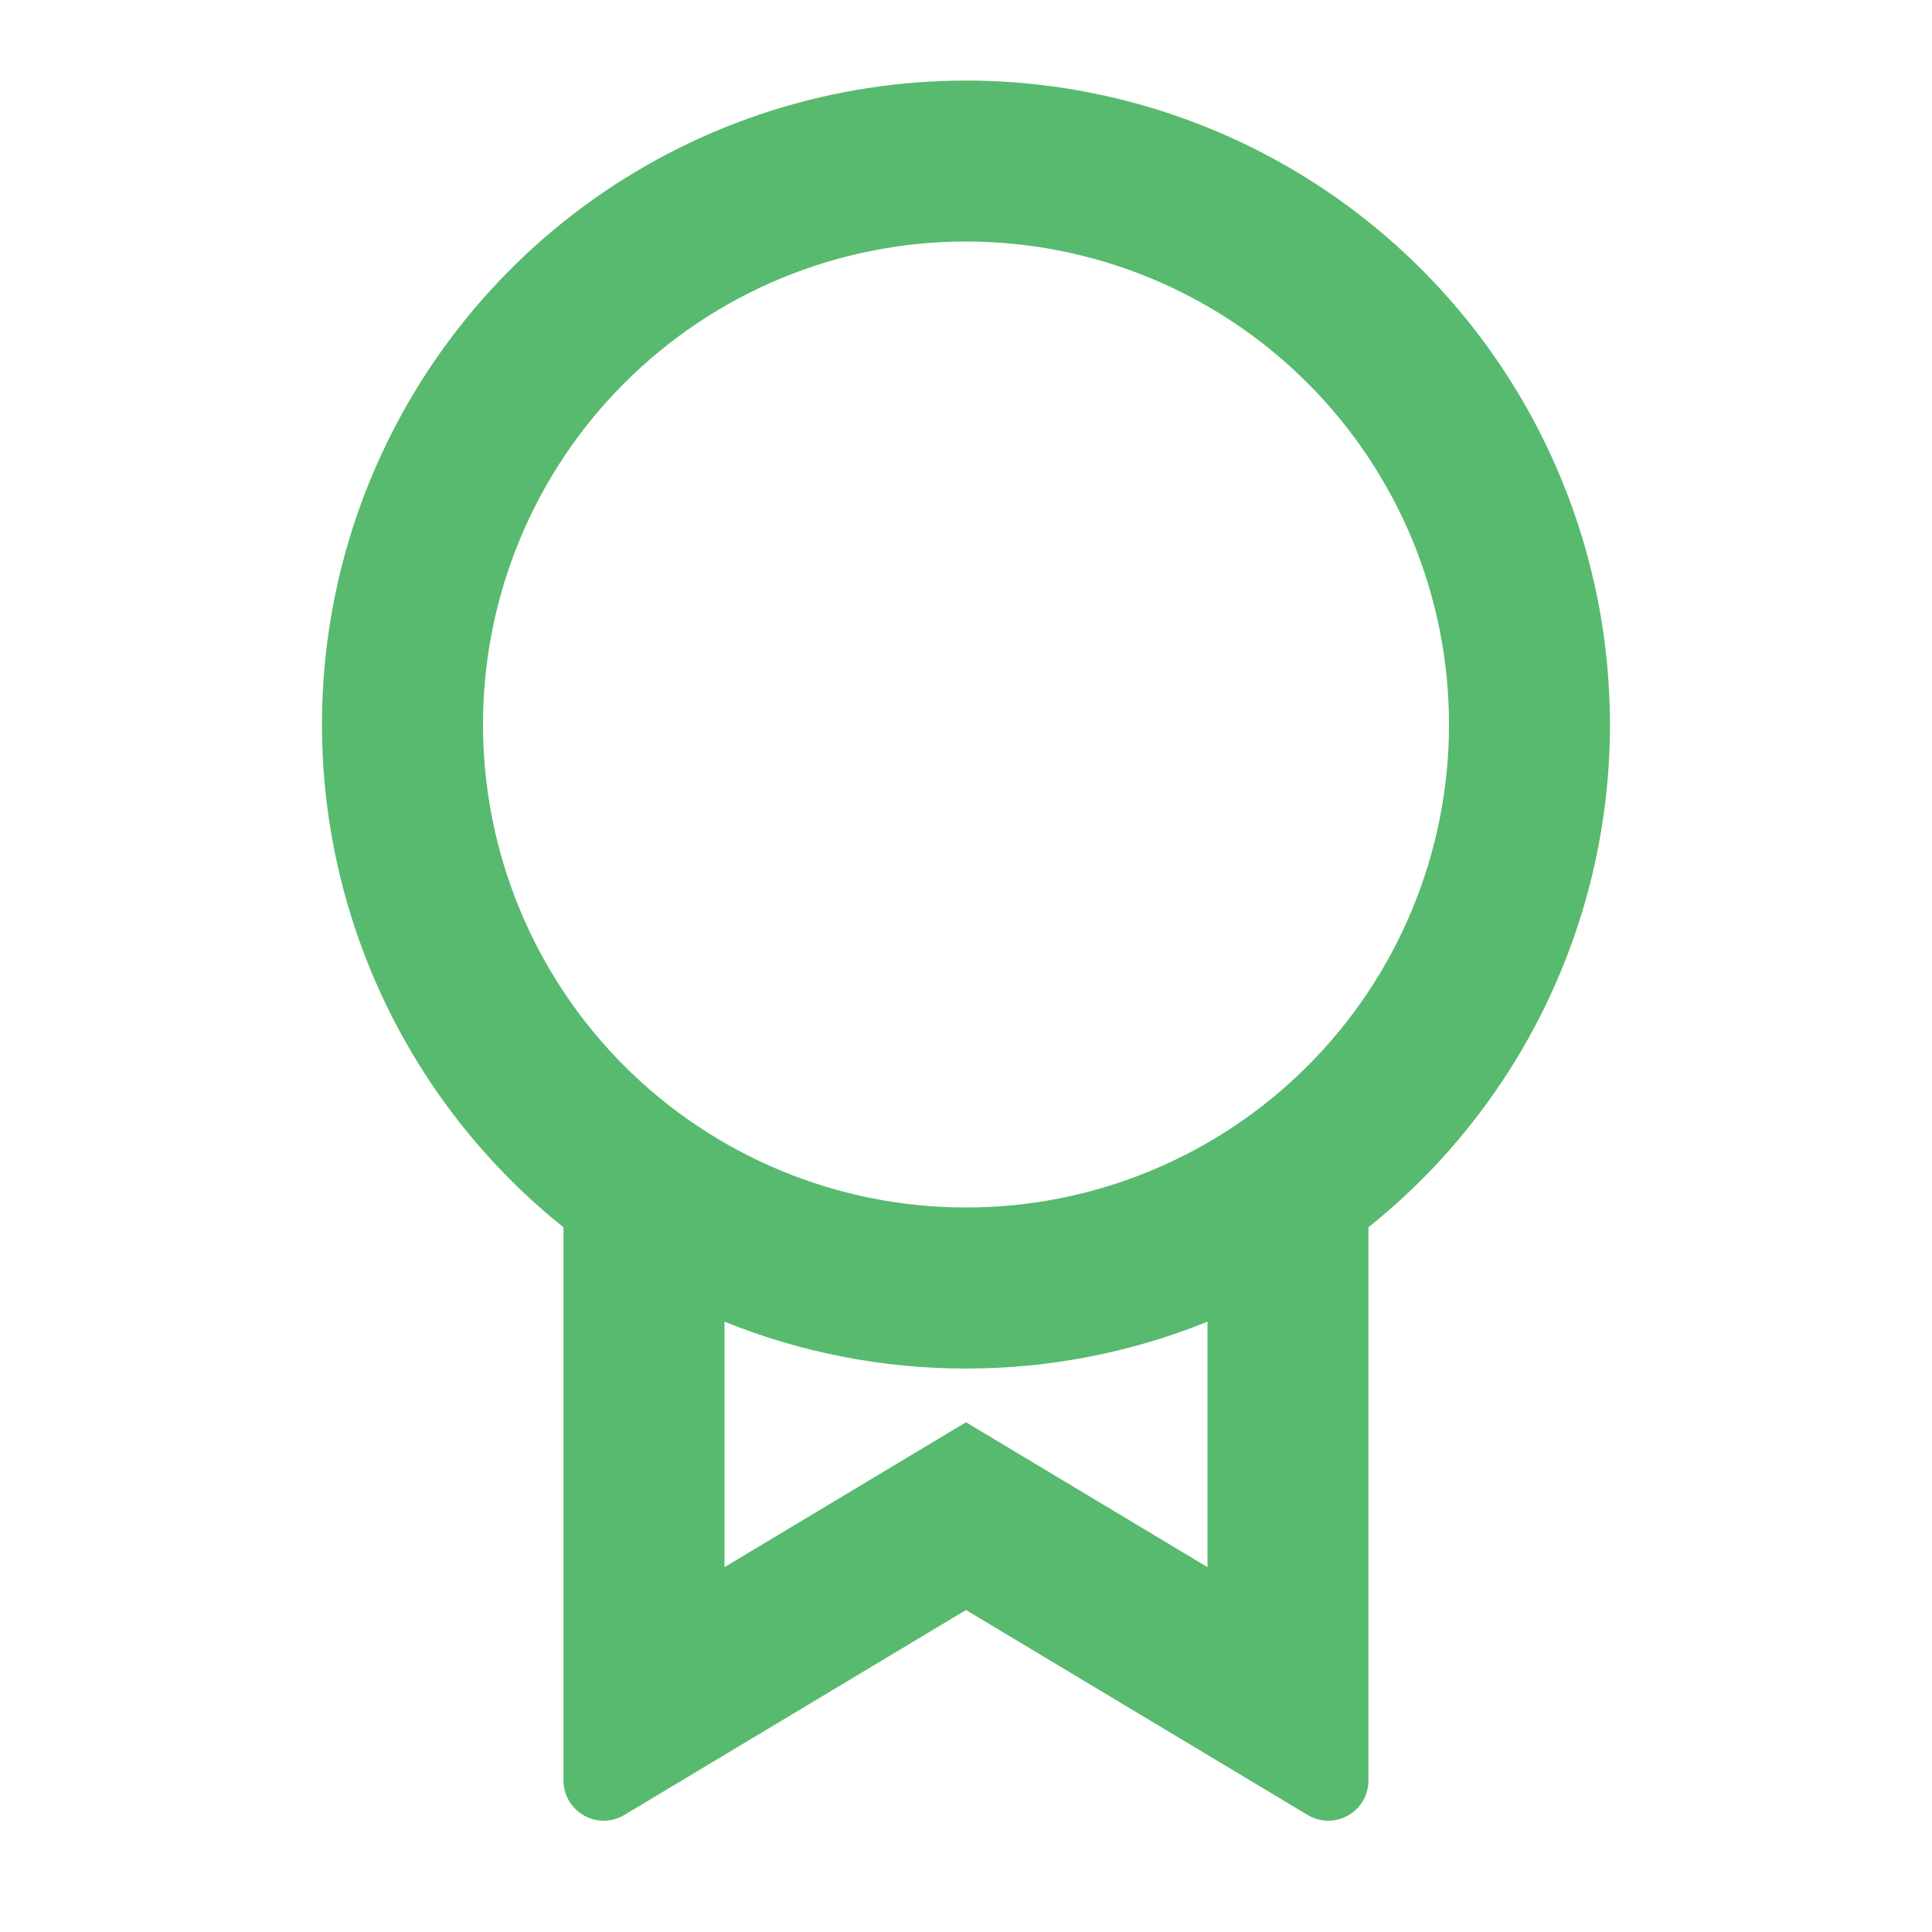 <svg xmlns="http://www.w3.org/2000/svg" width="20" height="20" fill="none" viewBox="0 0 20 20"><g clip-path="url(#clip0_101_153)"><path fill="#58BA6E" d="M14.166 12.704V18.431C14.166 18.505 14.147 18.577 14.11 18.641C14.073 18.704 14.019 18.757 13.955 18.794C13.891 18.83 13.818 18.849 13.745 18.848C13.671 18.847 13.599 18.826 13.536 18.788L10 16.667L6.464 18.788C6.401 18.826 6.328 18.847 6.255 18.848C6.181 18.849 6.108 18.83 6.044 18.793C5.98 18.757 5.926 18.704 5.889 18.64C5.852 18.576 5.833 18.504 5.833 18.43V12.705C4.755 11.842 3.971 10.665 3.591 9.337C3.21 8.009 3.252 6.596 3.709 5.293C4.167 3.99 5.018 2.861 6.144 2.062C7.271 1.263 8.618 0.834 10 0.834C11.381 0.834 12.728 1.263 13.855 2.062C14.982 2.861 15.833 3.99 16.29 5.293C16.747 6.596 16.789 8.009 16.409 9.337C16.028 10.665 15.245 11.842 14.166 12.705V12.704ZM7.5 13.682V16.223L10 14.723L12.5 16.223V13.682C11.705 14.003 10.857 14.168 10 14.167C9.143 14.168 8.294 14.003 7.5 13.682ZM10 12.5C11.326 12.5 12.598 11.973 13.535 11.036C14.473 10.098 15 8.826 15 7.5C15 6.174 14.473 4.902 13.535 3.965C12.598 3.027 11.326 2.5 10 2.5C8.674 2.5 7.402 3.027 6.464 3.965C5.526 4.902 5 6.174 5 7.5C5 8.826 5.526 10.098 6.464 11.036C7.402 11.973 8.674 12.5 10 12.5Z"/></g><defs><clipPath id="clip0_101_153"><rect width="20" height="20" fill="#fff"/></clipPath></defs></svg>